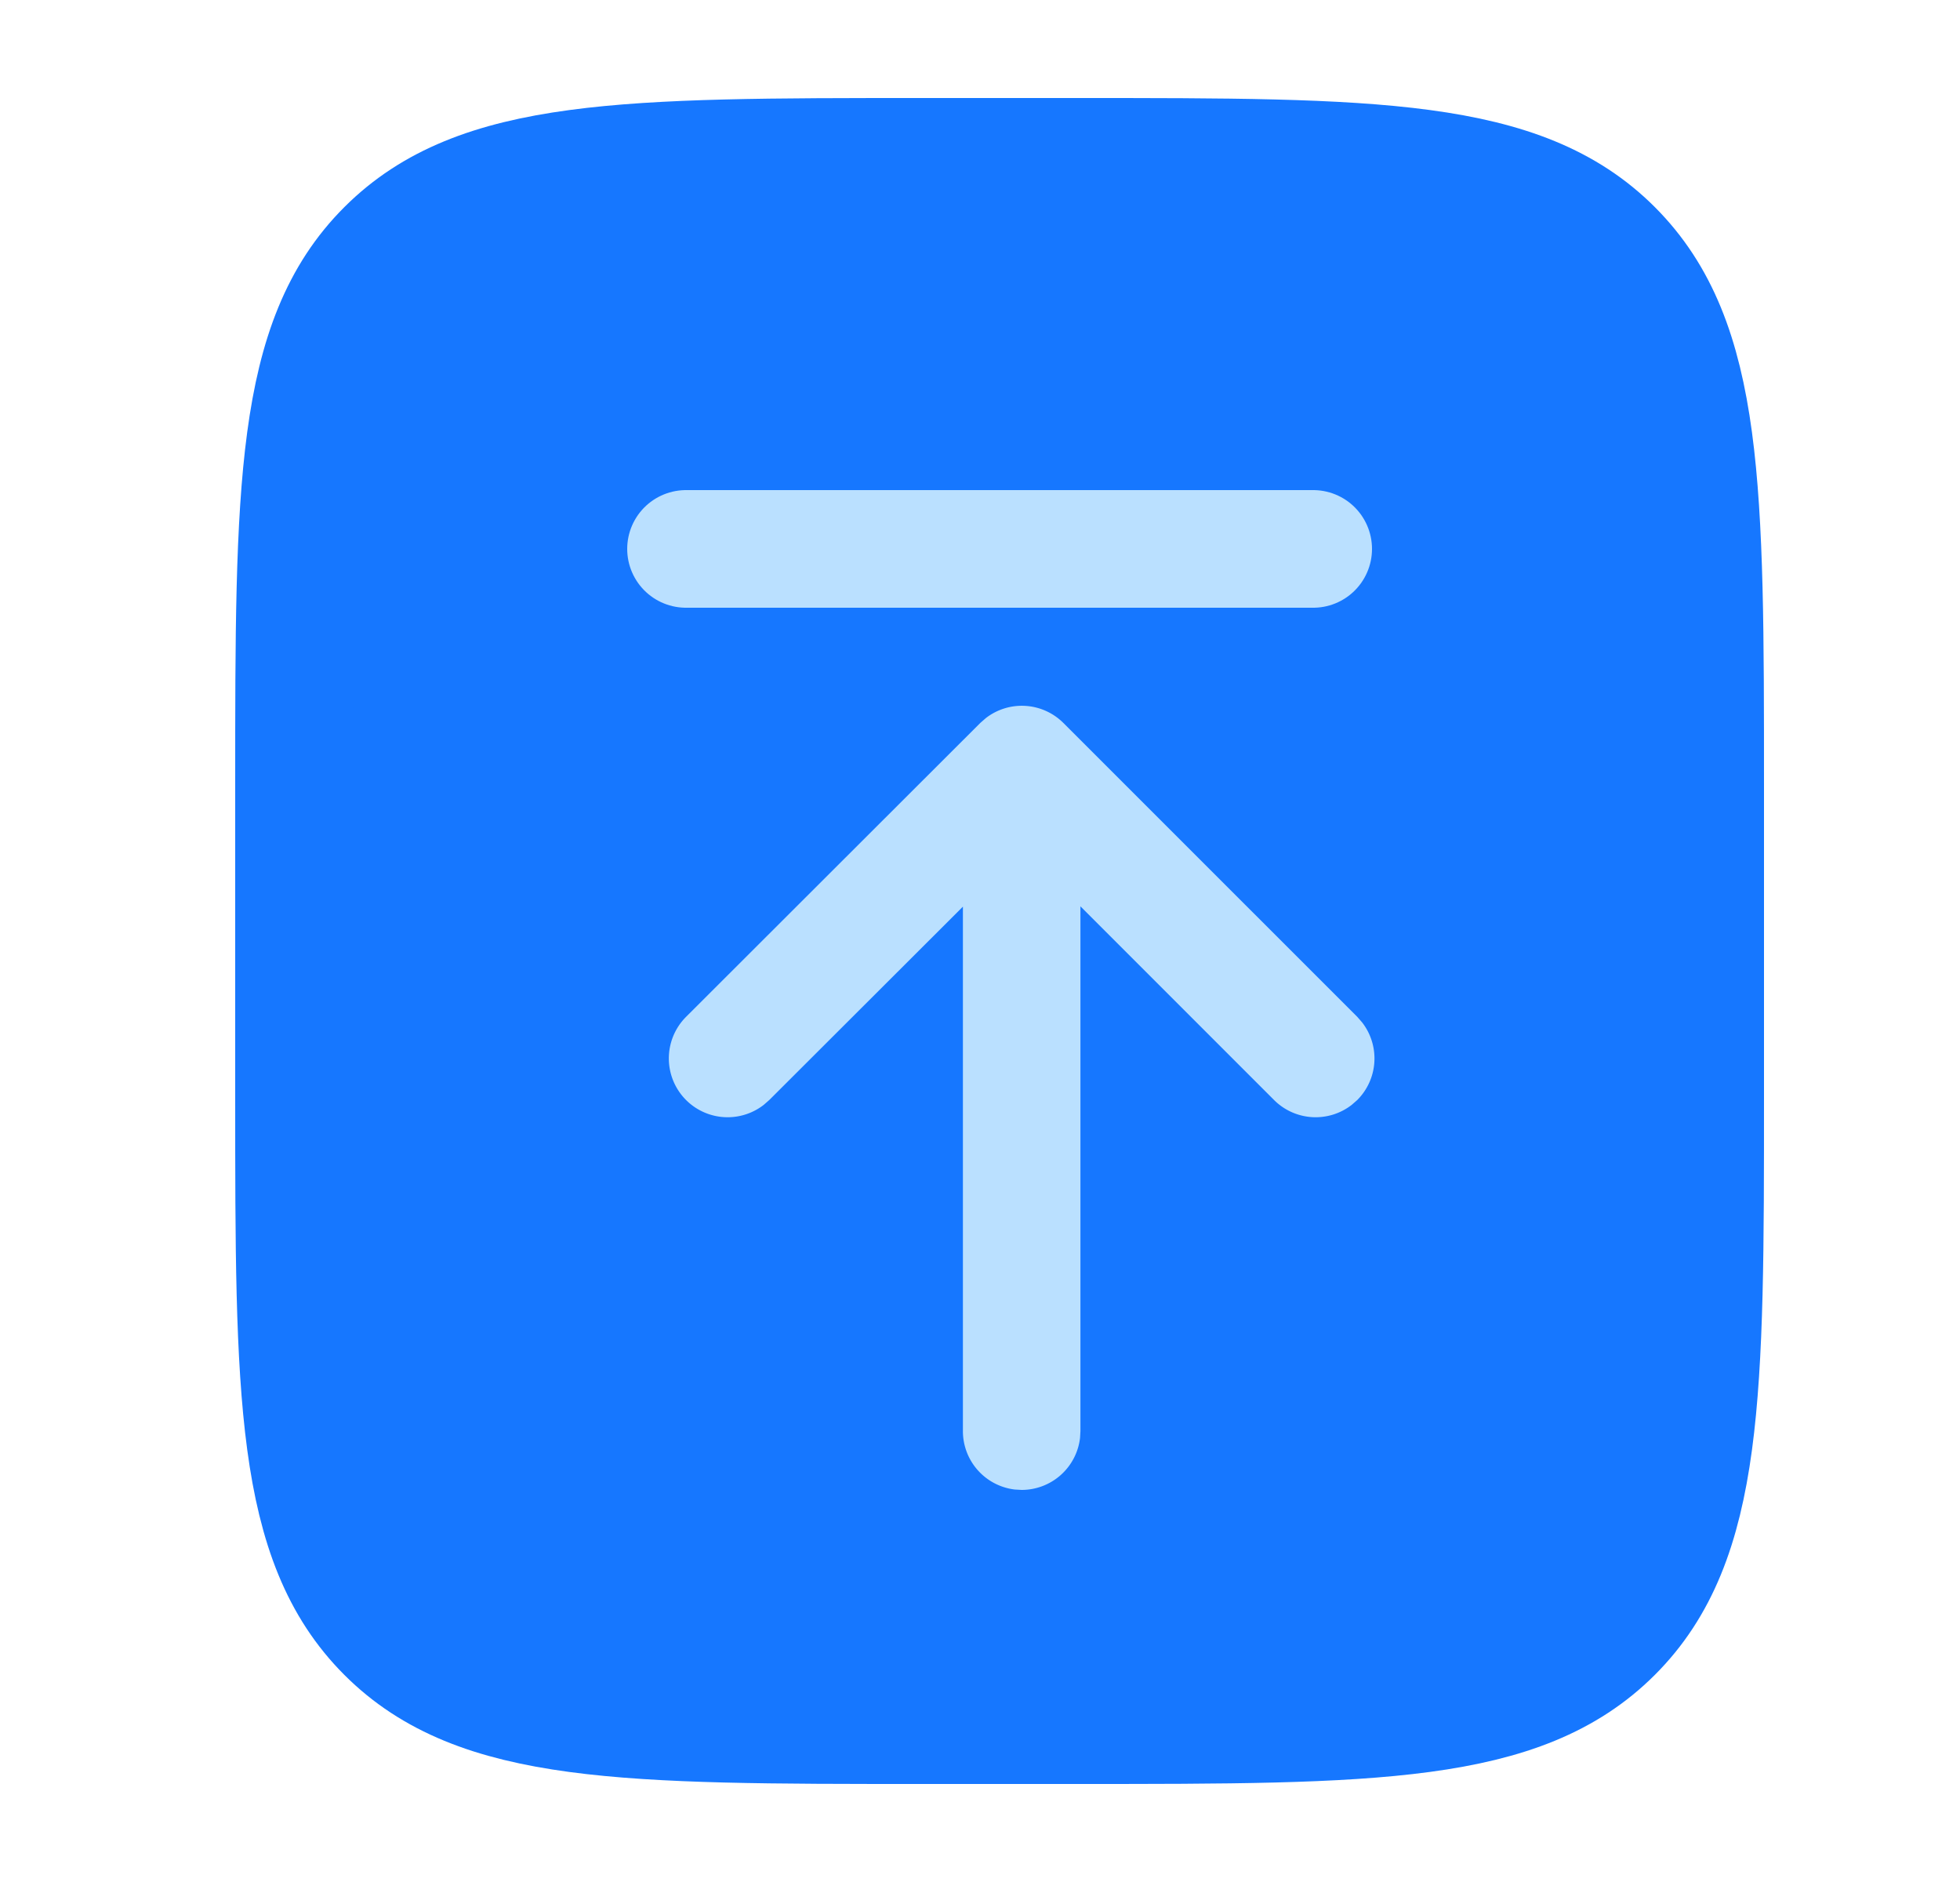<svg xmlns="http://www.w3.org/2000/svg" width="25" height="24" fill="none" xmlns:v="https://vecta.io/nano"><path d="M3.75 10c0-3.771 0-5.657 1.172-6.828S7.979 2 11.75 2h2c3.771 0 5.657 0 6.828 1.172S21.75 6.229 21.75 10v4c0 3.771 0 5.657-1.172 6.828S17.521 22 13.75 22h-2c-3.771 0-5.657 0-6.828-1.172S3.75 17.771 3.75 14v-4z" fill="#1677ff" stroke="#1677ff" stroke-width="1.5"/><path d="M12.943 18.995l.088.005a.75.75 0 0 0 .745-.663l.005-.087v-6.692l2.47 2.47a.75.75 0 0 0 .99.062l.071-.062a.75.75 0 0 0 .062-.99l-.062-.071-3.748-3.747a.75.75 0 0 0-.989-.063l-.071.062-3.752 3.747a.75.75 0 0 0 .989 1.124l.071-.062 2.47-2.466v6.688a.75.75 0 0 0 .662.745z" fill="#bae0ff"/><path d="M8.75 7h8" stroke="#bae0ff" stroke-width="1.5" stroke-linecap="round"/></svg>